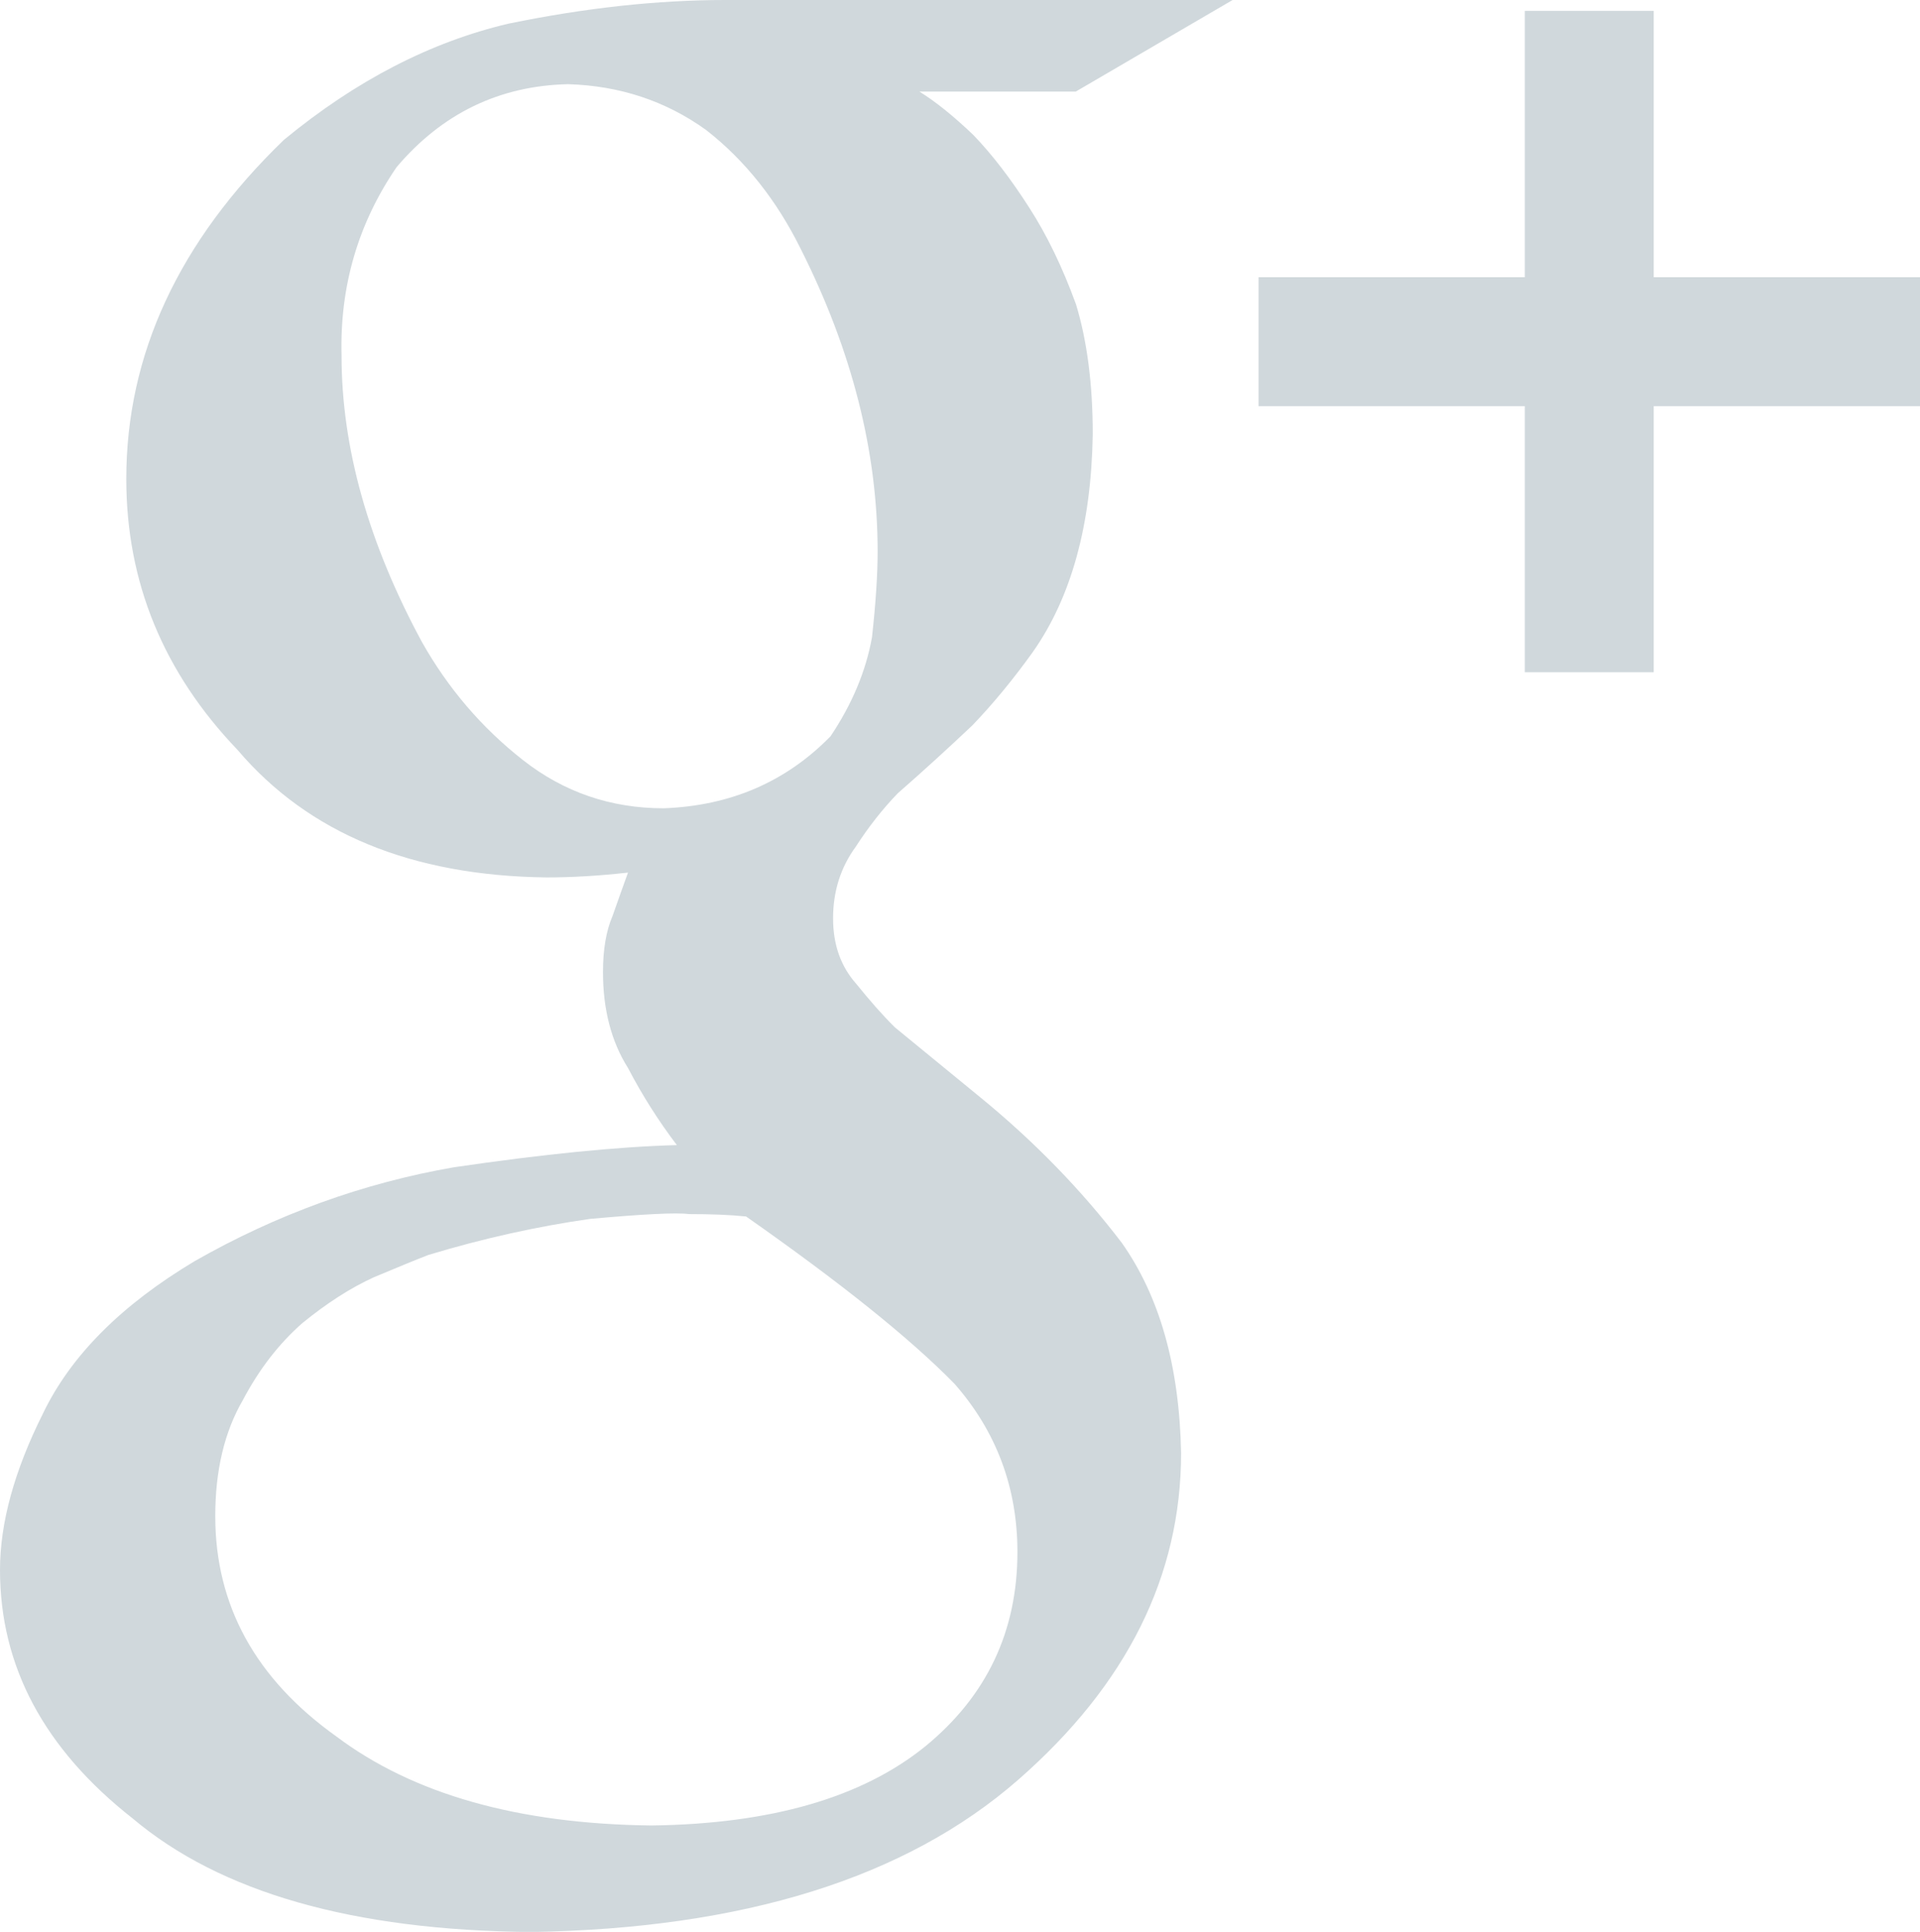 <?xml version="1.0" encoding="utf-8"?>
<!-- Generator: Adobe Illustrator 17.1.0, SVG Export Plug-In . SVG Version: 6.00 Build 0)  -->
<!DOCTYPE svg PUBLIC "-//W3C//DTD SVG 1.1//EN" "http://www.w3.org/Graphics/SVG/1.1/DTD/svg11.dtd">
<svg version="1.1" id="Layer_1" xmlns="http://www.w3.org/2000/svg" xmlns:xlink="http://www.w3.org/1999/xlink" x="0px" y="0px"
	 viewBox="0 0 27.32 27.493" enable-background="new 0 0 27.32 27.493" xml:space="preserve">
<g>
	<path fill="#D0D8DC" d="M13.082,1.303c0.229,0.142,0.482,0.345,0.766,0.616c0.271,0.281,0.537,0.629,0.799,1.039
		c0.25,0.388,0.471,0.844,0.664,1.374c0.16,0.527,0.238,1.146,0.238,1.85c-0.021,1.291-0.307,2.323-0.855,3.1
		c-0.27,0.377-0.553,0.722-0.856,1.039c-0.334,0.316-0.689,0.641-1.064,0.969c-0.215,0.223-0.414,0.476-0.596,0.758
		c-0.215,0.294-0.324,0.634-0.324,1.021c0,0.378,0.111,0.687,0.332,0.935c0.188,0.233,0.369,0.44,0.547,0.616l1.225,1.004
		c0.762,0.624,1.428,1.309,2.002,2.06c0.541,0.765,0.822,1.761,0.846,2.993c0,1.752-0.773,3.3-2.318,4.652
		c-1.6,1.398-3.914,2.118-6.934,2.166c-2.531-0.023-4.418-0.563-5.666-1.616C0.629,24.891,0,23.714,0,22.342
		c0-0.667,0.203-1.412,0.615-2.233c0.394-0.818,1.115-1.54,2.156-2.162c1.168-0.666,2.398-1.111,3.686-1.335
		c1.275-0.187,2.332-0.293,3.174-0.316c-0.26-0.343-0.492-0.708-0.695-1.097C8.697,14.82,8.58,14.364,8.58,13.834
		c0-0.319,0.045-0.586,0.135-0.796c0.078-0.226,0.154-0.431,0.221-0.62c-0.41,0.046-0.797,0.069-1.16,0.069
		c-1.922-0.024-3.387-0.629-4.395-1.814C2.324,9.569,1.797,8.283,1.797,6.816c0-1.773,0.748-3.382,2.242-4.825
		c1.025-0.846,2.094-1.396,3.199-1.655C8.334,0.111,9.359,0,10.318,0h7.221l-2.231,1.303H13.082z M14.477,22.087
		c0-0.916-0.299-1.715-0.896-2.395c-0.633-0.646-1.621-1.438-2.965-2.38c-0.232-0.024-0.502-0.034-0.812-0.034
		c-0.182-0.024-0.654,0-1.412,0.069c-0.748,0.107-1.514,0.276-2.295,0.512c-0.184,0.071-0.441,0.177-0.775,0.317
		c-0.334,0.152-0.672,0.37-1.018,0.652c-0.334,0.293-0.615,0.656-0.846,1.093c-0.266,0.457-0.395,1.009-0.395,1.655
		c0,1.27,0.572,2.314,1.723,3.136c1.092,0.821,2.586,1.245,4.484,1.267c1.701-0.022,3-0.399,3.896-1.126
		C14.041,24.136,14.477,23.215,14.477,22.087z M9.443,11.503c0.951-0.035,1.742-0.377,2.375-1.025
		c0.307-0.458,0.504-0.929,0.59-1.411c0.053-0.483,0.08-0.888,0.08-1.218c0-1.423-0.365-2.859-1.094-4.306
		c-0.342-0.692-0.791-1.26-1.348-1.694c-0.57-0.41-1.225-0.629-1.963-0.651C7.106,1.22,6.291,1.614,5.643,2.379
		c-0.547,0.8-0.809,1.695-0.783,2.683c0,1.306,0.381,2.664,1.145,4.077c0.371,0.657,0.848,1.216,1.434,1.676
		C8.021,11.273,8.691,11.503,9.443,11.503z"/>
	<polygon fill="#D0D8DC" points="27.32,3.945 23.531,3.945 23.531,0.155 21.697,0.155 21.697,3.945 17.908,3.945 17.908,5.78 
		21.697,5.78 21.697,9.567 23.531,9.567 23.531,5.78 27.32,5.78 	"/>
</g>
</svg>
